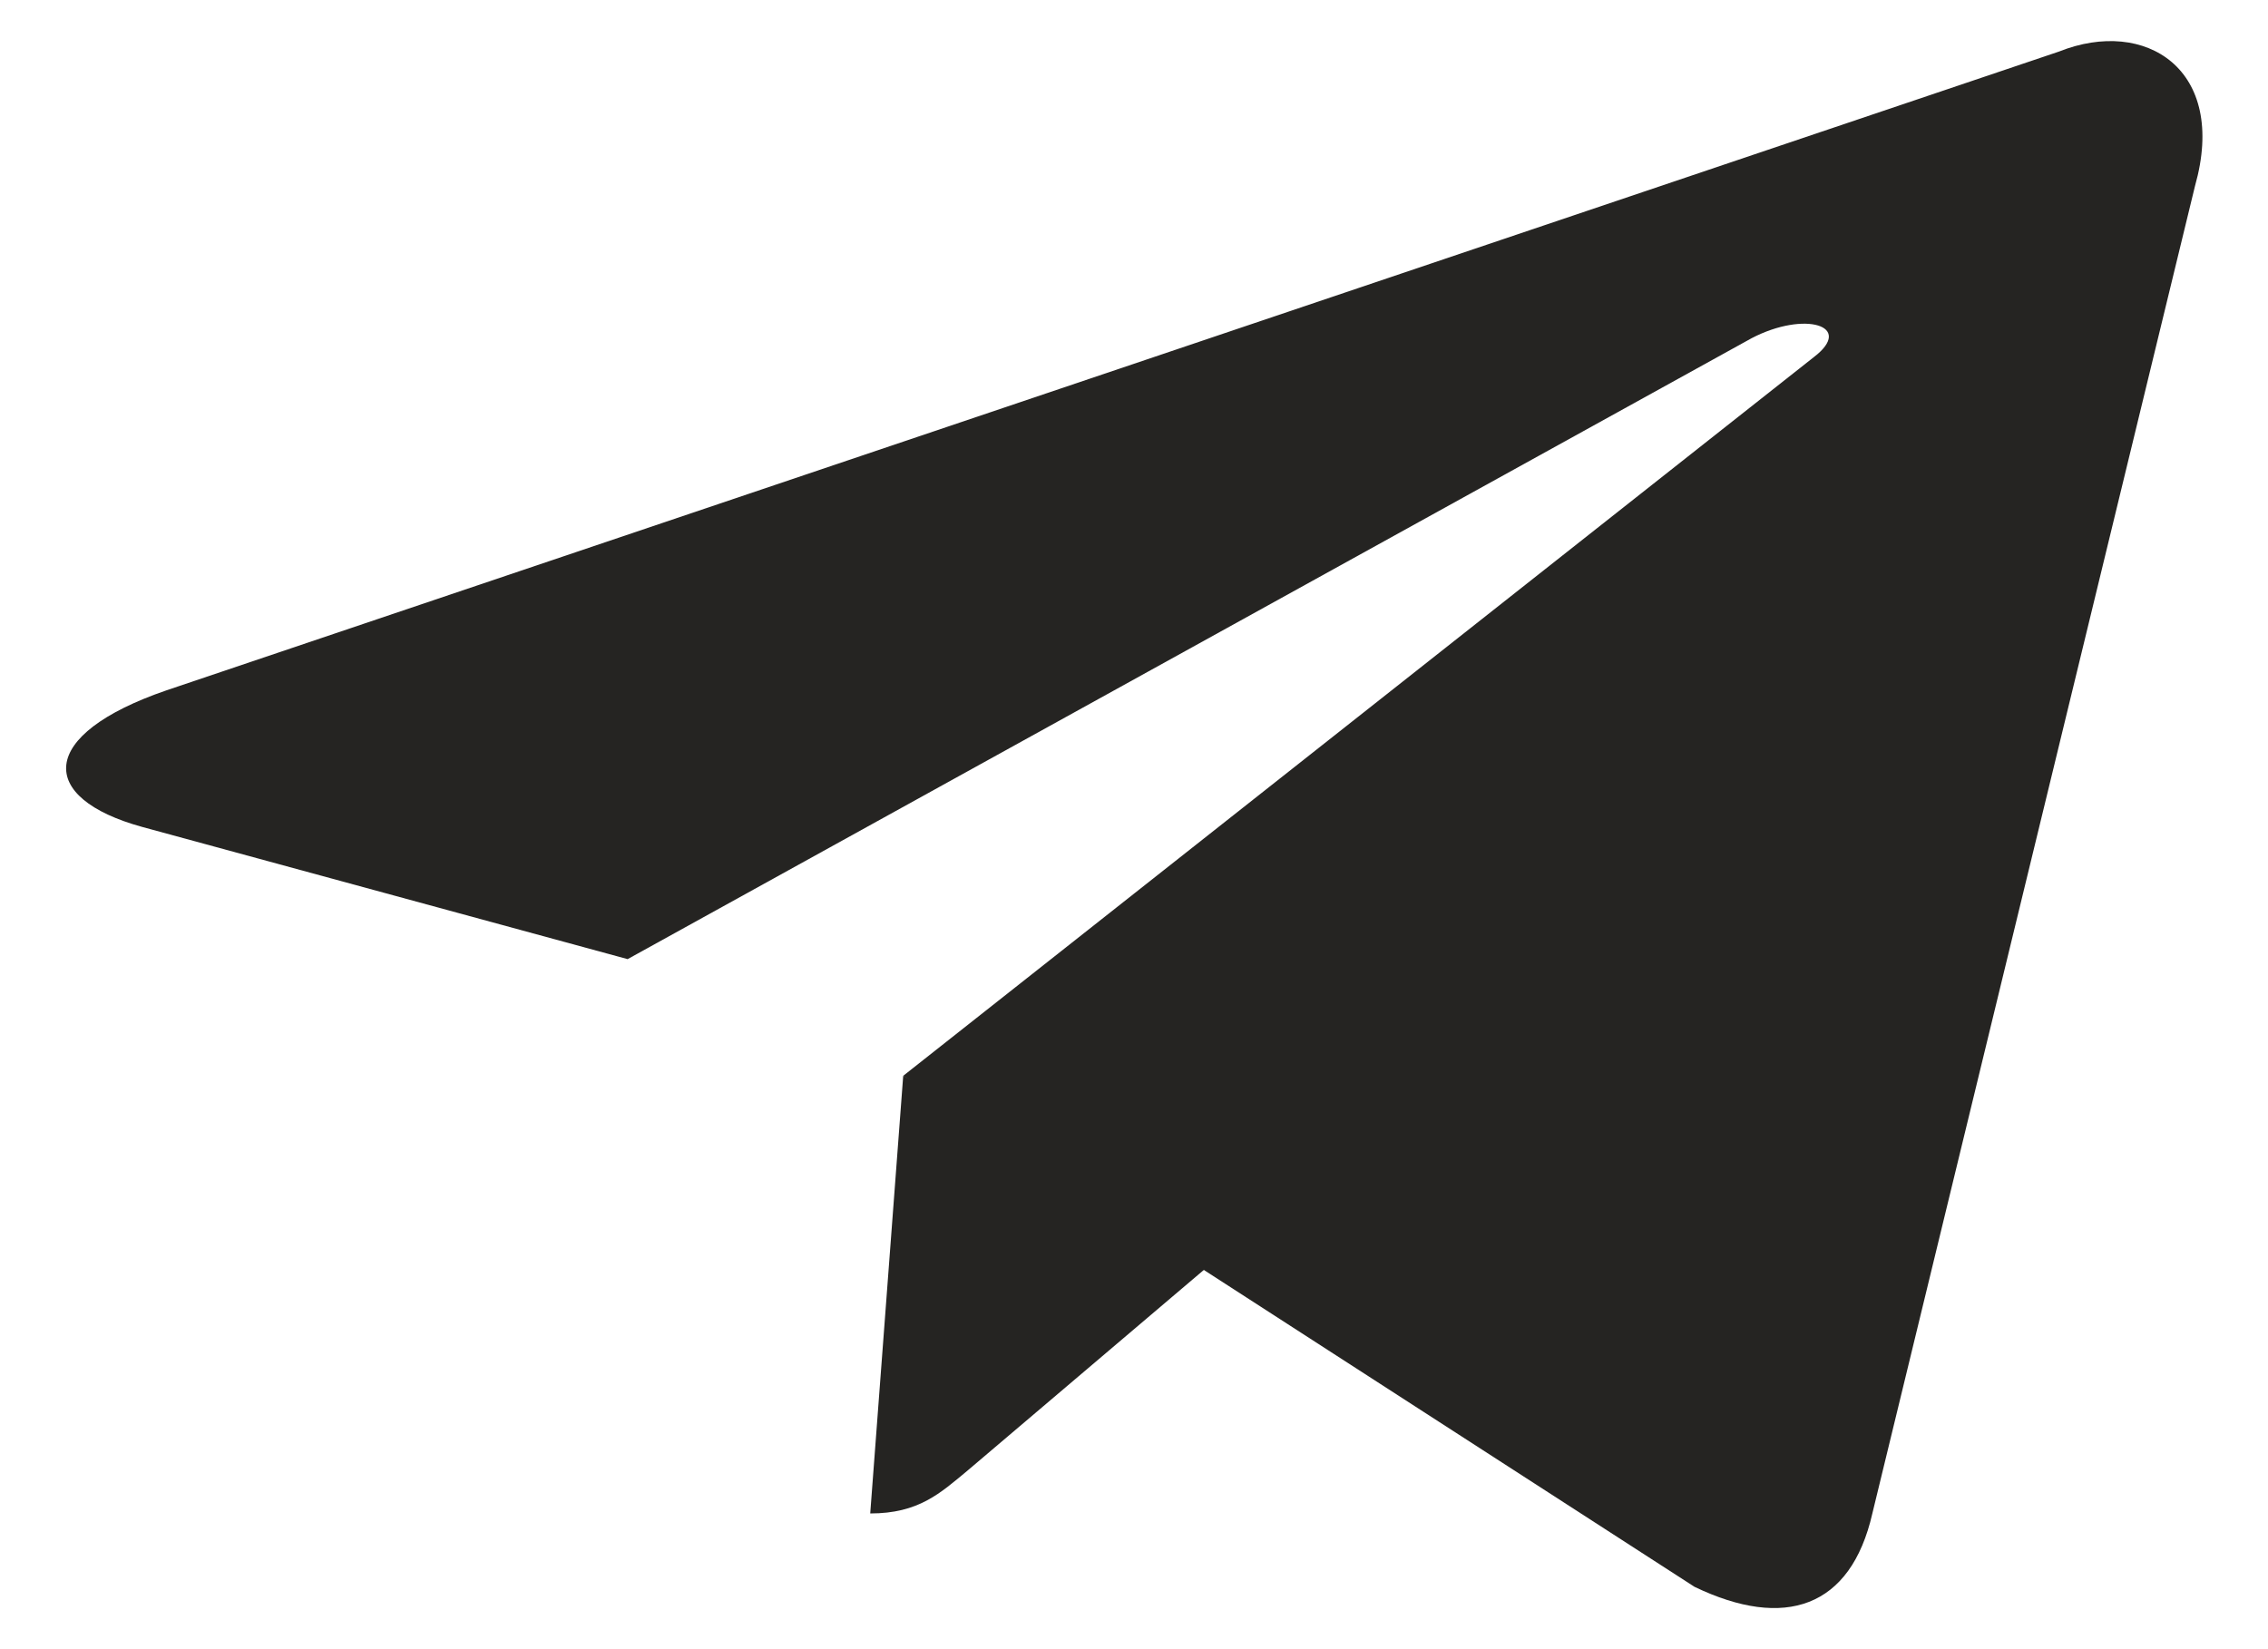 <svg width="33" height="24" viewBox="0 0 33 24" fill="none" xmlns="http://www.w3.org/2000/svg">
<path fill-rule="evenodd" clip-rule="evenodd" d="M12.662 22.025C13.364 22.025 13.678 21.734 14.085 21.395L17.892 18.162L13.142 15.656L12.662 22.025Z" fill="#252422"/>
<path fill-rule="evenodd" clip-rule="evenodd" d="M13.142 15.656L24.656 23.093C25.968 23.723 26.929 23.4 27.243 22.026L31.938 2.706C32.418 1.009 31.217 0.249 29.96 0.75L2.423 10.046C0.538 10.693 0.538 11.614 2.072 12.035L9.132 13.958L25.488 4.921C26.264 4.517 26.985 4.743 26.393 5.196L13.142 15.656Z" fill="#252422"/>
</svg>
